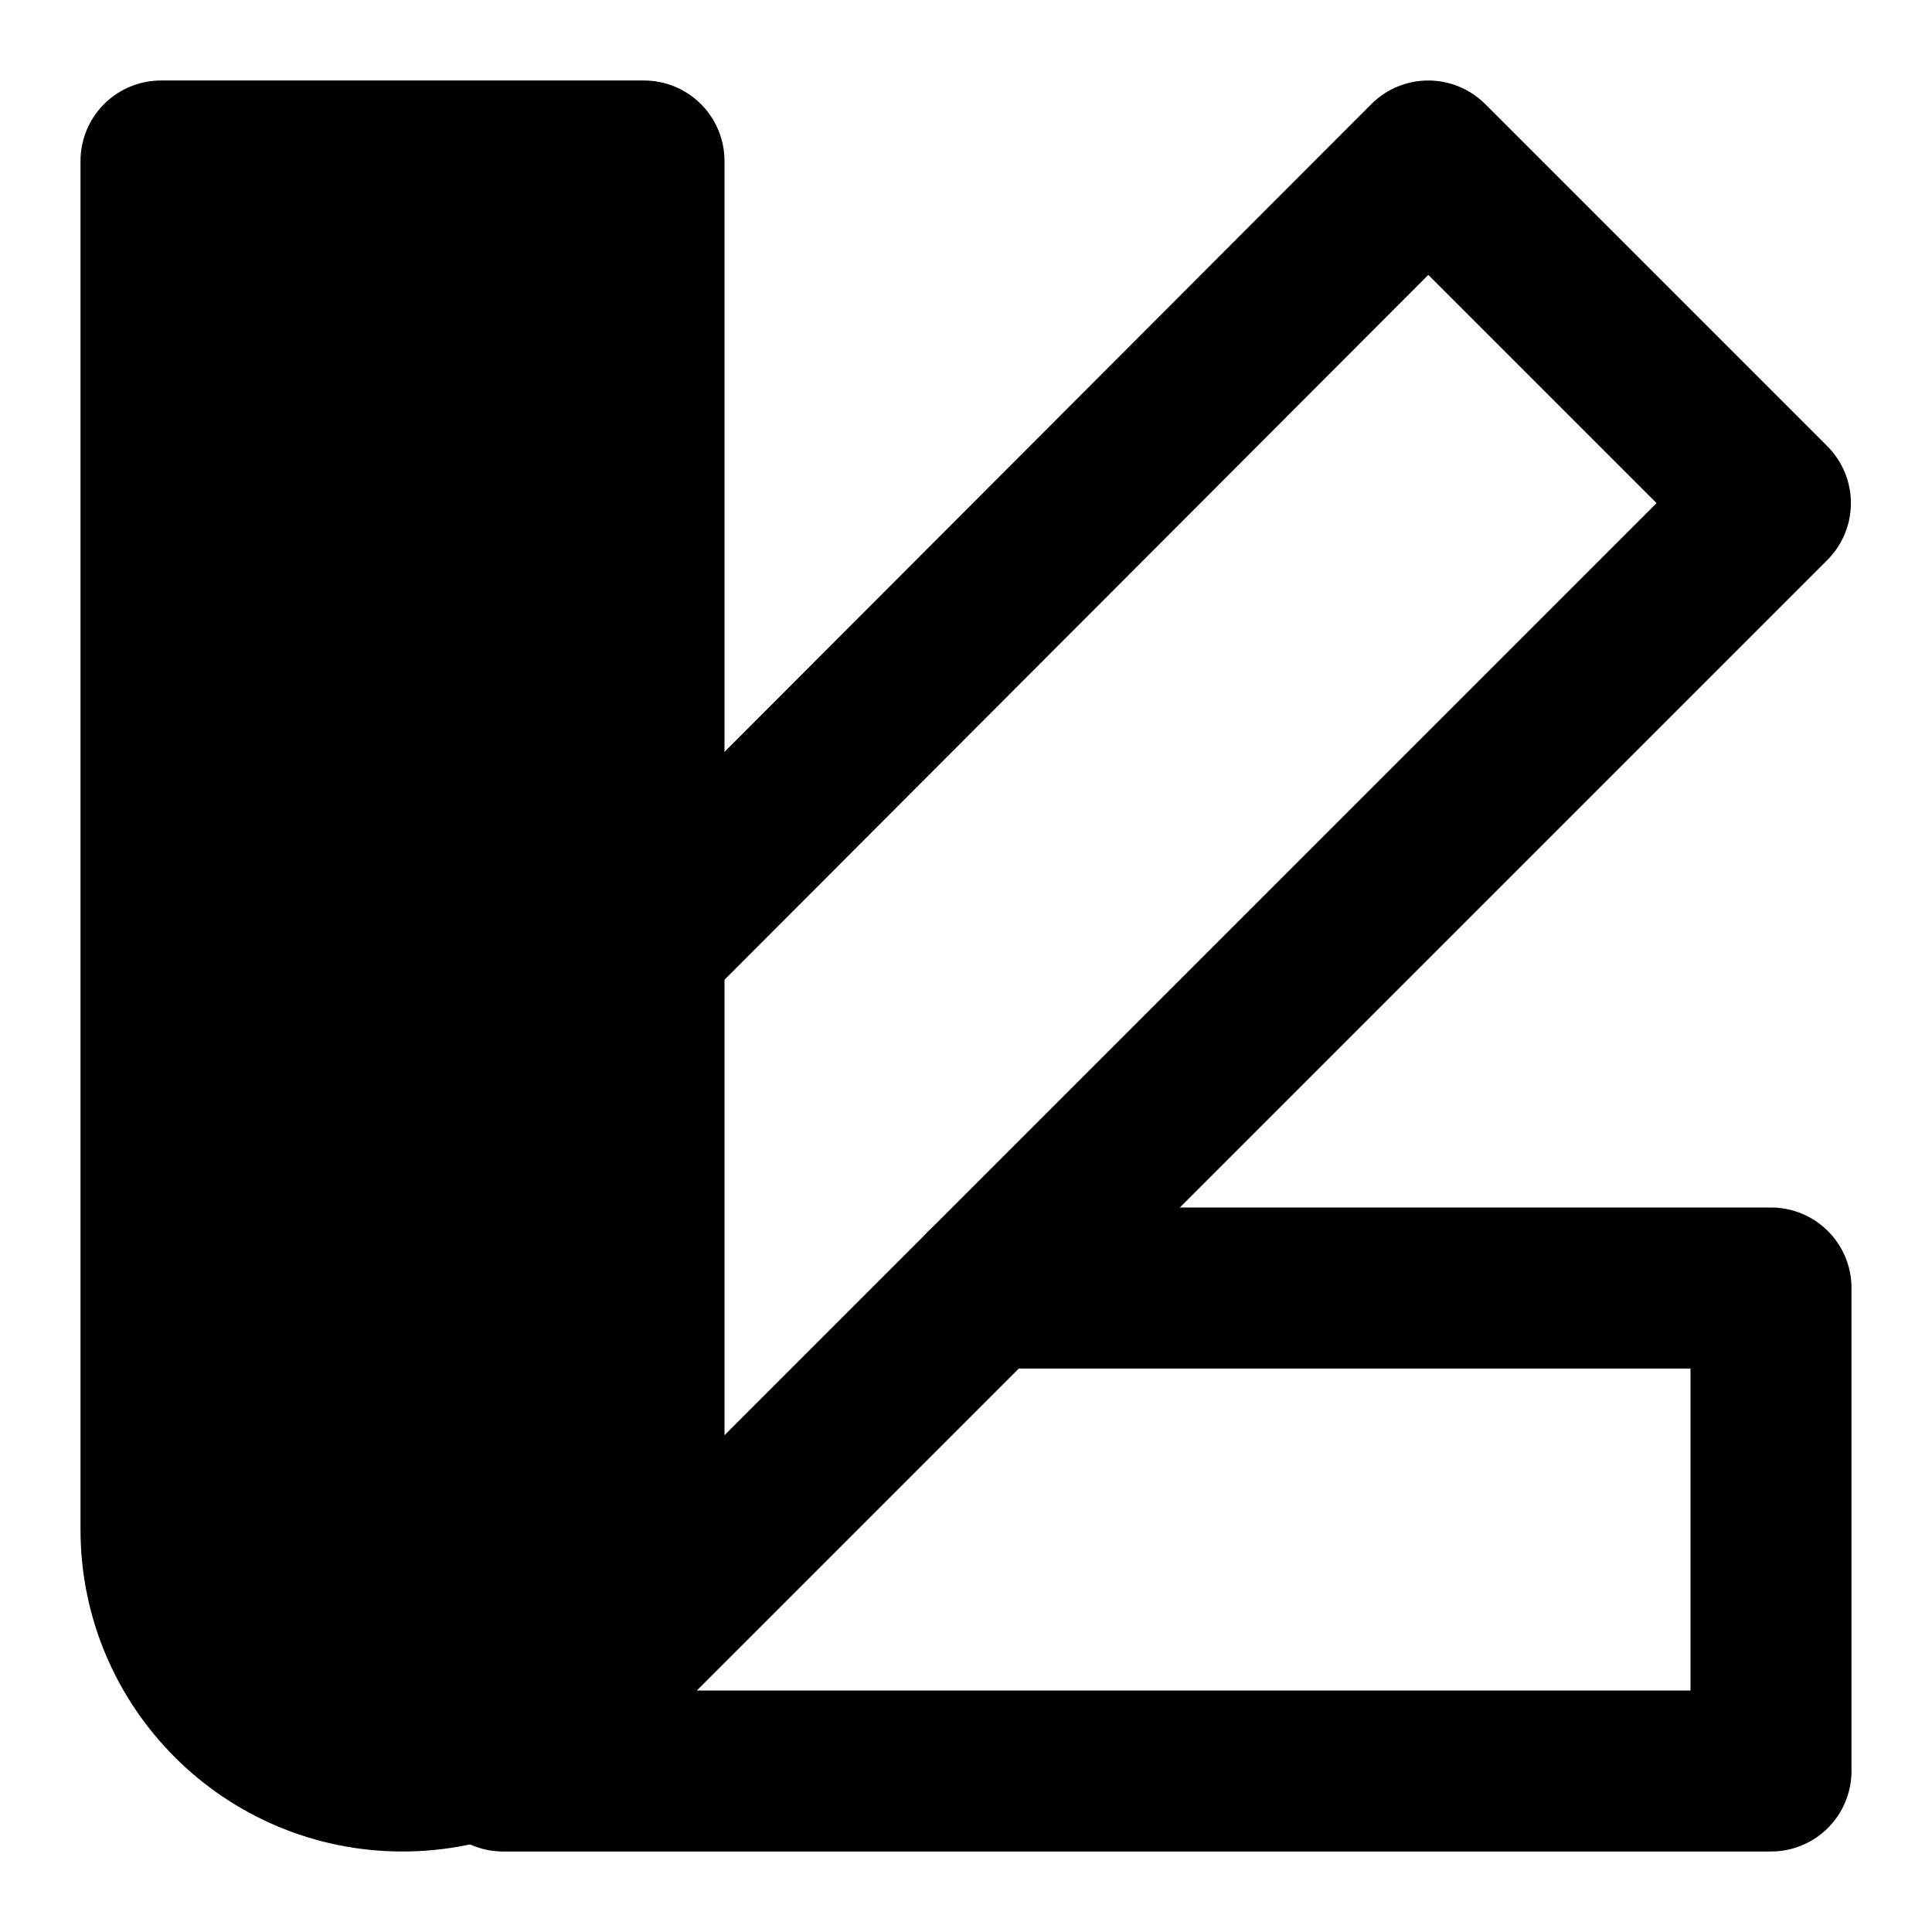 <svg width="48" height="48" viewBox="0 0 48 48" fill="none" xmlns="http://www.w3.org/2000/svg">
<path d="M10 44C13.314 44 16 41.314 16 38V23.515V4H4V38C4 41.314 6.686 44 10 44Z" fill="null" stroke="black" stroke-width="4" stroke-linecap="round" stroke-linejoin="round"/>
<path d="M14.242 42.243L43.985 12.5L35.485 4L15.999 23.515" stroke="black" stroke-width="4" stroke-linecap="round" stroke-linejoin="round"/>
<path d="M24.485 32H44V44H12.5" stroke="black" stroke-width="4" stroke-linecap="round" stroke-linejoin="round"/>
</svg>
